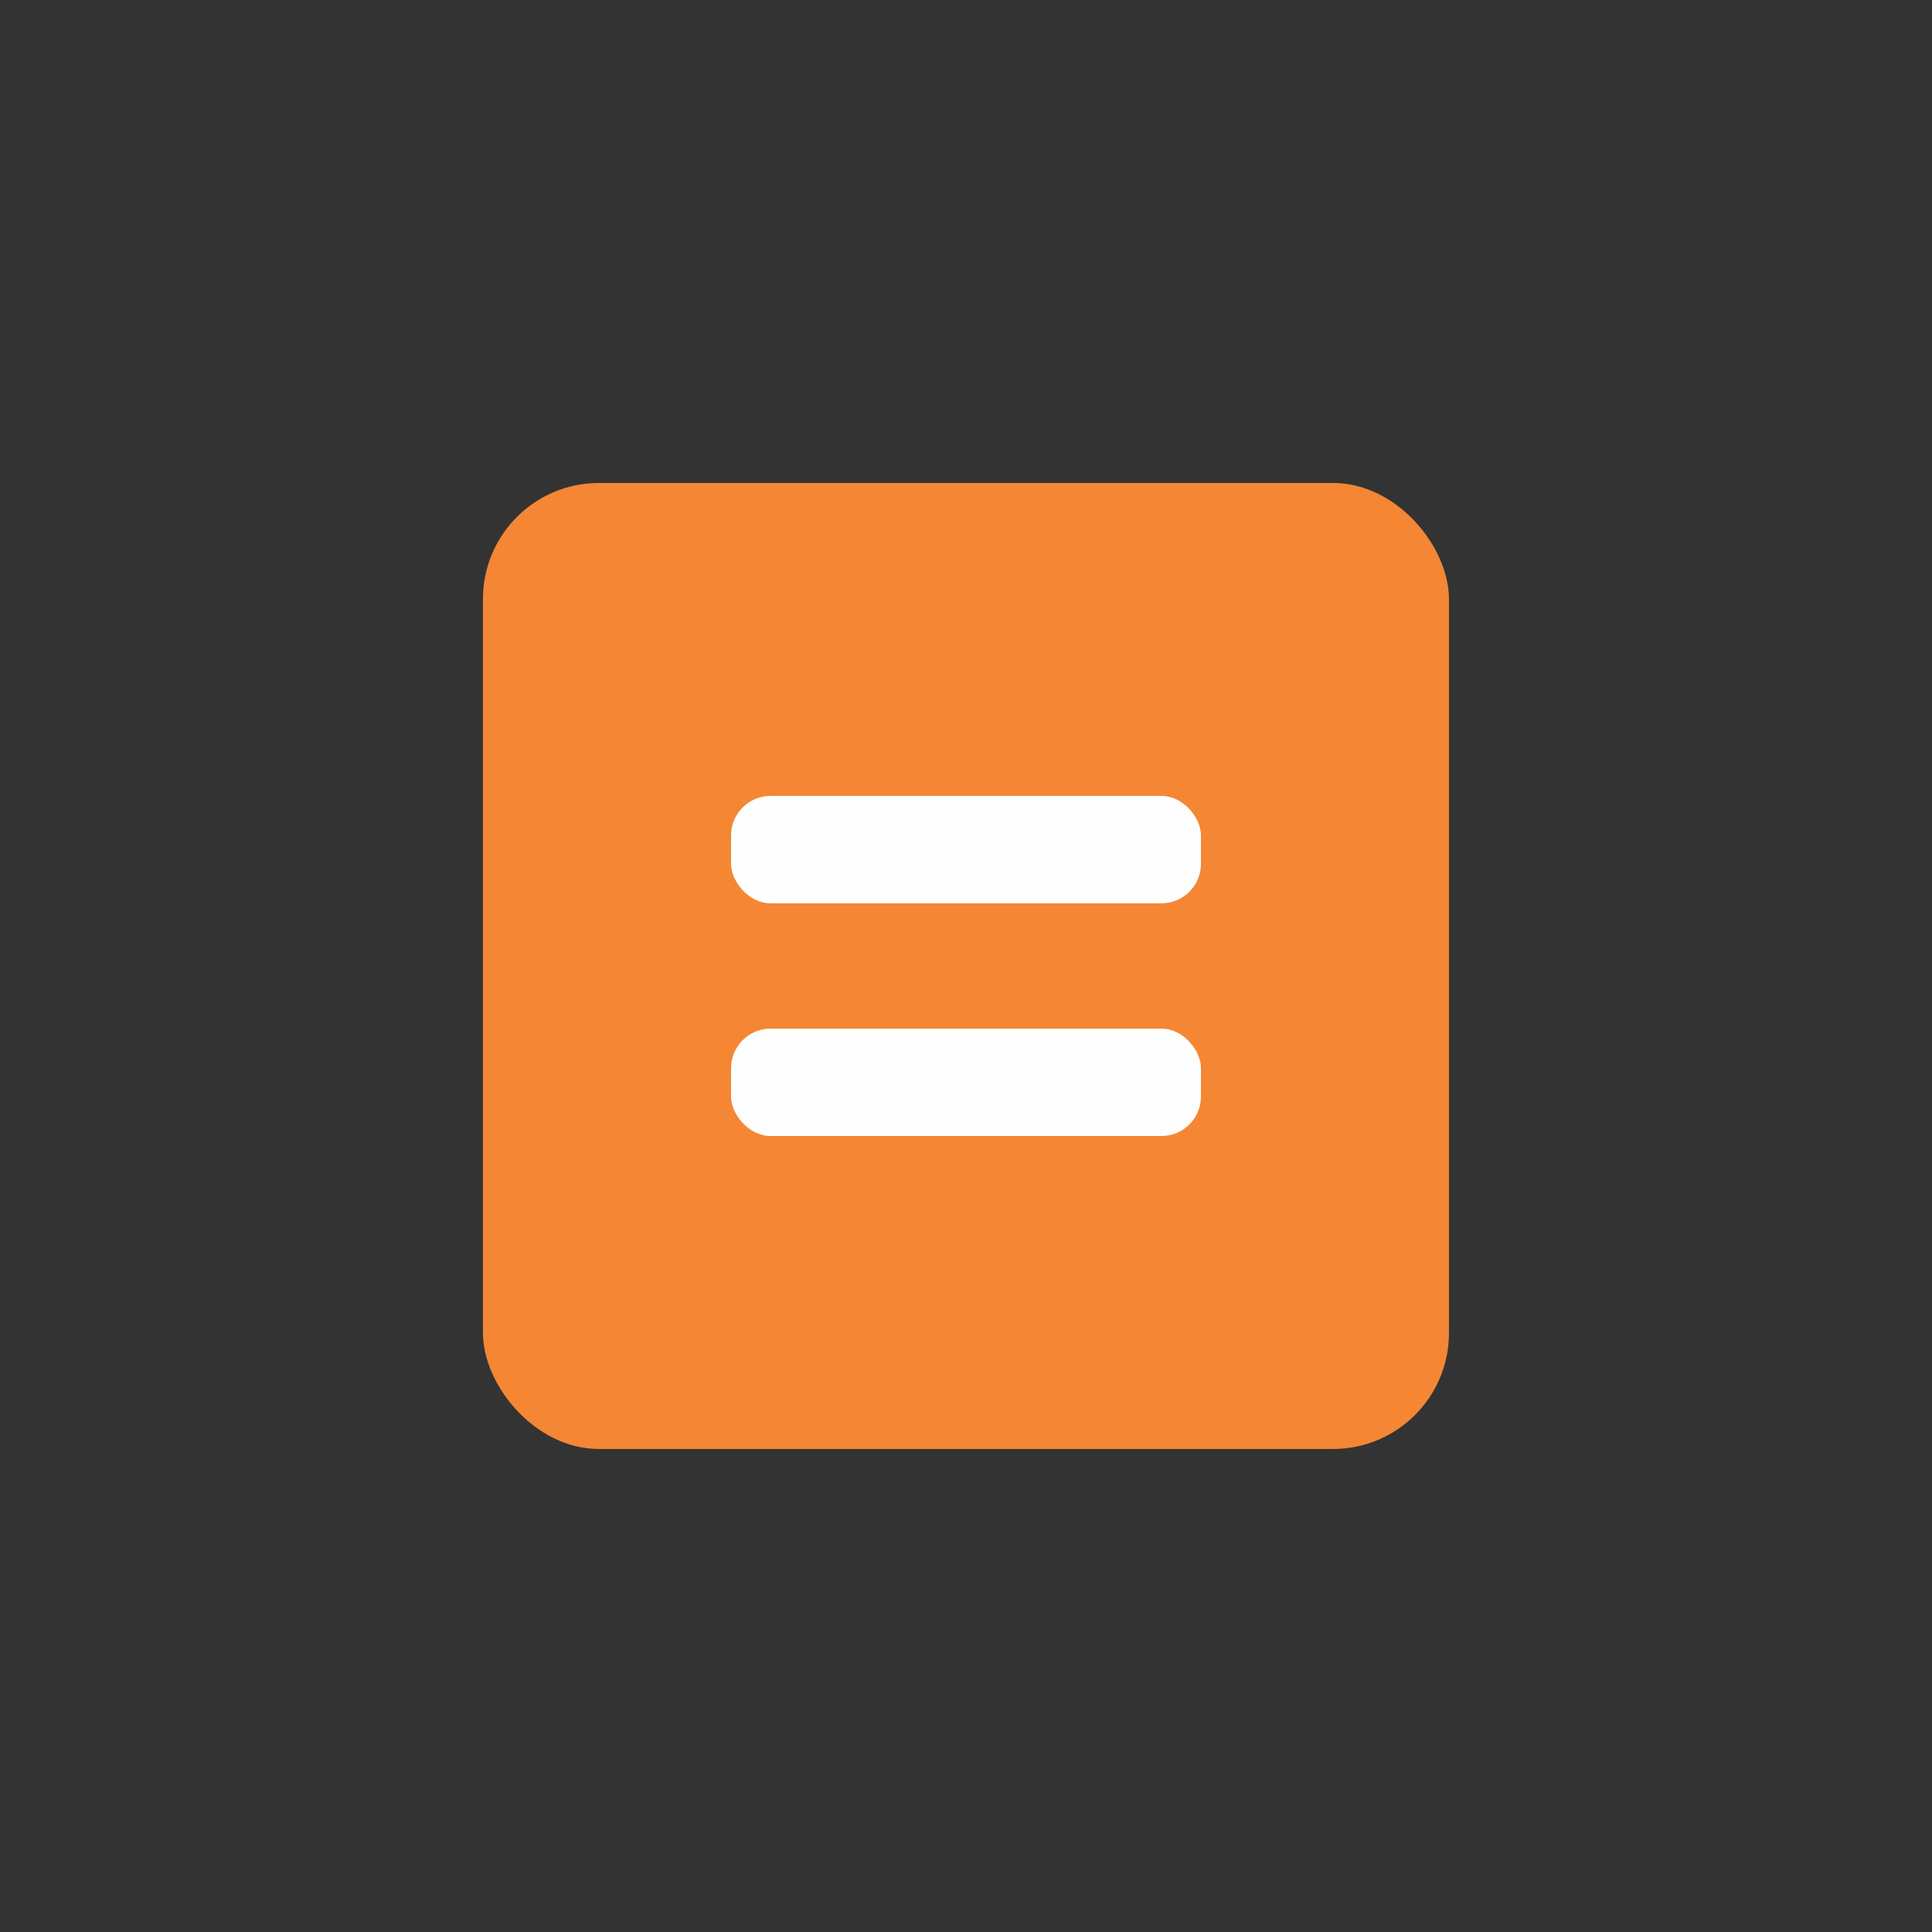 <?xml version="1.0" encoding="UTF-8"?>
<!DOCTYPE svg PUBLIC "-//W3C//DTD SVG 1.1//EN" "http://www.w3.org/Graphics/SVG/1.1/DTD/svg11.dtd">
<!-- Creator: CorelDRAW 2021 (64 Bit) -->
<svg xmlns="http://www.w3.org/2000/svg" xml:space="preserve" width="6.096mm" height="6.096mm" version="1.1" style="shape-rendering:geometricPrecision; text-rendering:geometricPrecision; image-rendering:optimizeQuality; fill-rule:evenodd; clip-rule:evenodd"
viewBox="0 0 609.58 609.58"
 xmlns:xlink="http://www.w3.org/1999/xlink"
 xmlns:xodm="http://www.corel.com/coreldraw/odm/2003">
 <rect x="0" y="0" width="609.58" height="609.58" fill="#333333" stroke="none"/>
 <defs>
  <style type="text/css">
   <![CDATA[
    .fil1 {fill:#FEFEFE}
    .fil0 {fill:#F58634}
   ]]>
  </style>
 </defs>
 <g id="Camada_x0020_1">
  <rect class="fil0" x="152.38" y="152.39" width="304.79" height="304.79" rx="36.58" ry="36.58"/>
  <g id="_2310190544640">
   <rect class="fil1" x="230.66" y="251.12" width="148.26" height="33.89" rx="12.47" ry="12.47"/>
   <rect class="fil1" x="230.66" y="324.55" width="148.26" height="33.89" rx="12.47" ry="12.47"/>
  </g>
 </g>
</svg>

